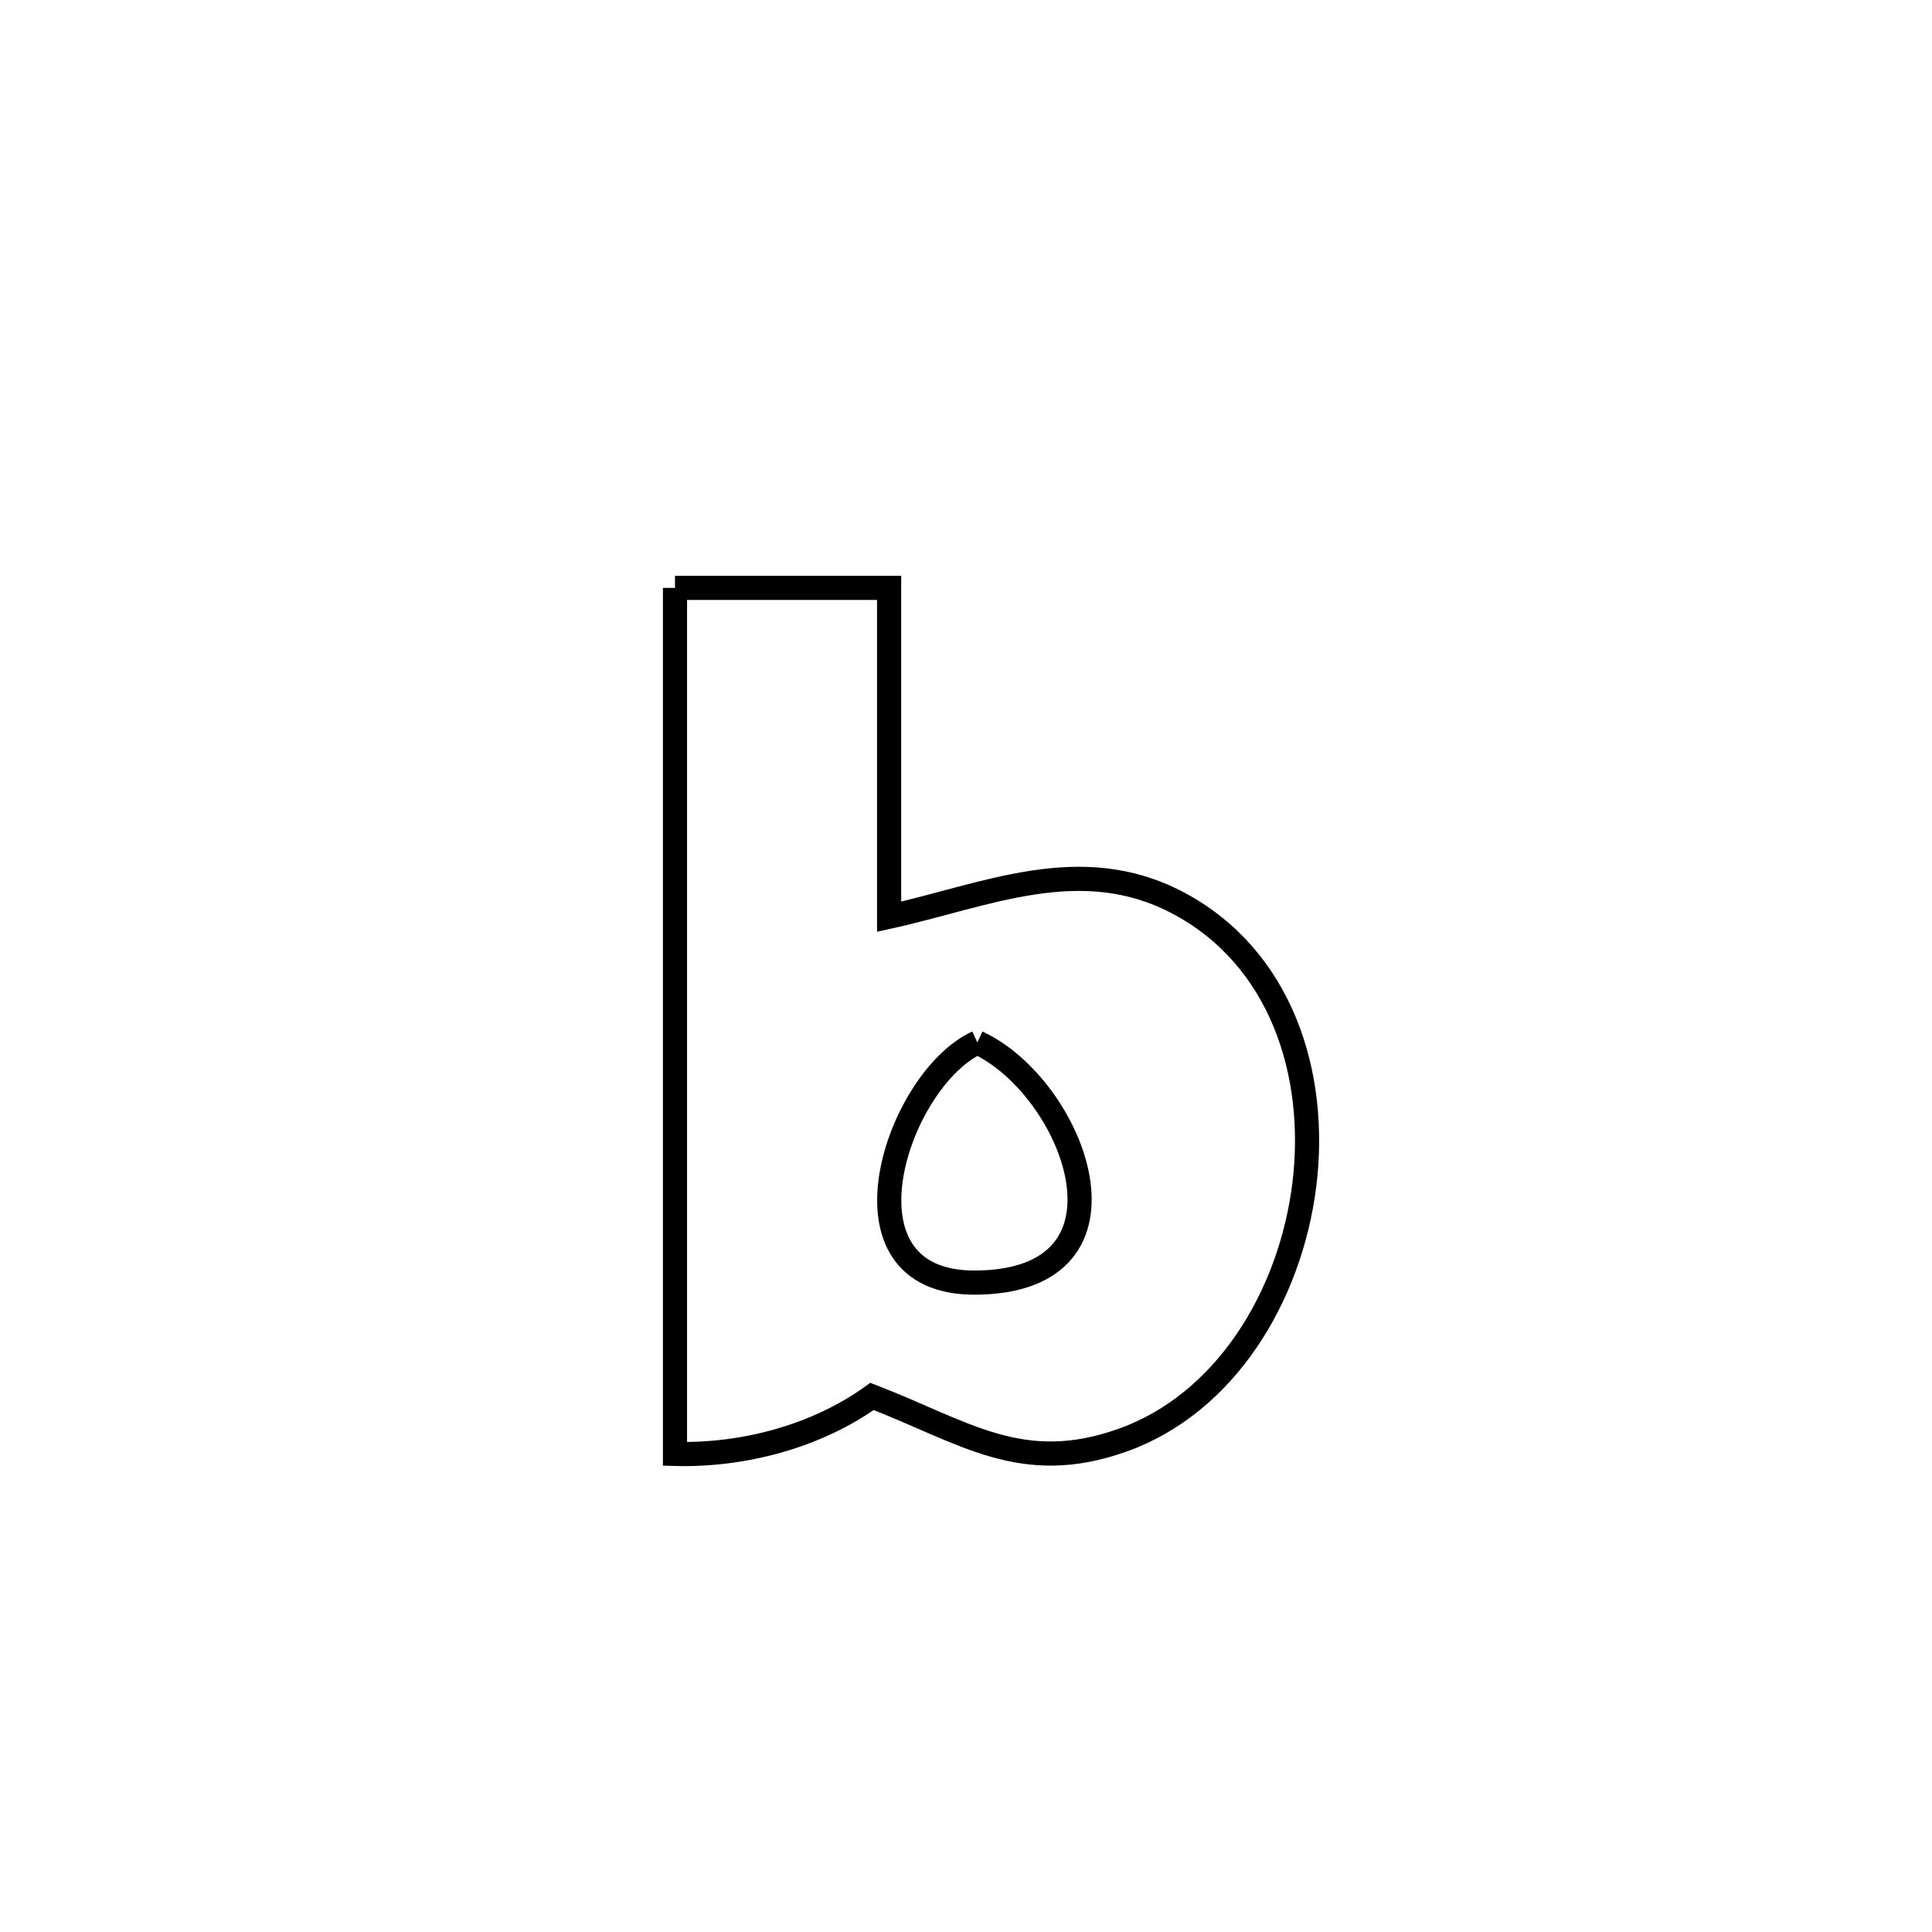 <svg xmlns="http://www.w3.org/2000/svg" viewBox="0.0 0.0 24.0 24.0" height="200px" width="200px"><path fill="none" stroke="black" stroke-width=".3" stroke-opacity="1.0"  filling="0" d="M8.385 7.303 L8.385 7.303 C9.272 7.303 10.158 7.303 11.045 7.303 L11.045 7.303 C11.045 8.665 11.045 10.026 11.045 11.388 L11.045 11.388 C12.246 11.124 13.421 10.577 14.631 11.215 C15.907 11.888 16.374 13.329 16.203 14.716 C16.031 16.103 15.222 17.435 13.946 17.89 C12.692 18.337 11.984 17.791 10.833 17.347 L10.833 17.347 C10.143 17.843 9.235 18.084 8.385 18.061 L8.385 18.061 C8.385 16.268 8.385 14.475 8.385 12.682 C8.385 10.889 8.385 9.096 8.385 7.303 L8.385 7.303"></path>
<path fill="none" stroke="black" stroke-width=".3" stroke-opacity="1.0"  filling="0" d="M12.141 12.95 L12.141 12.95 C13.341 13.502 14.278 15.923 12.113 15.933 C10.297 15.942 11.14 13.407 12.141 12.95 L12.141 12.95"></path></svg>